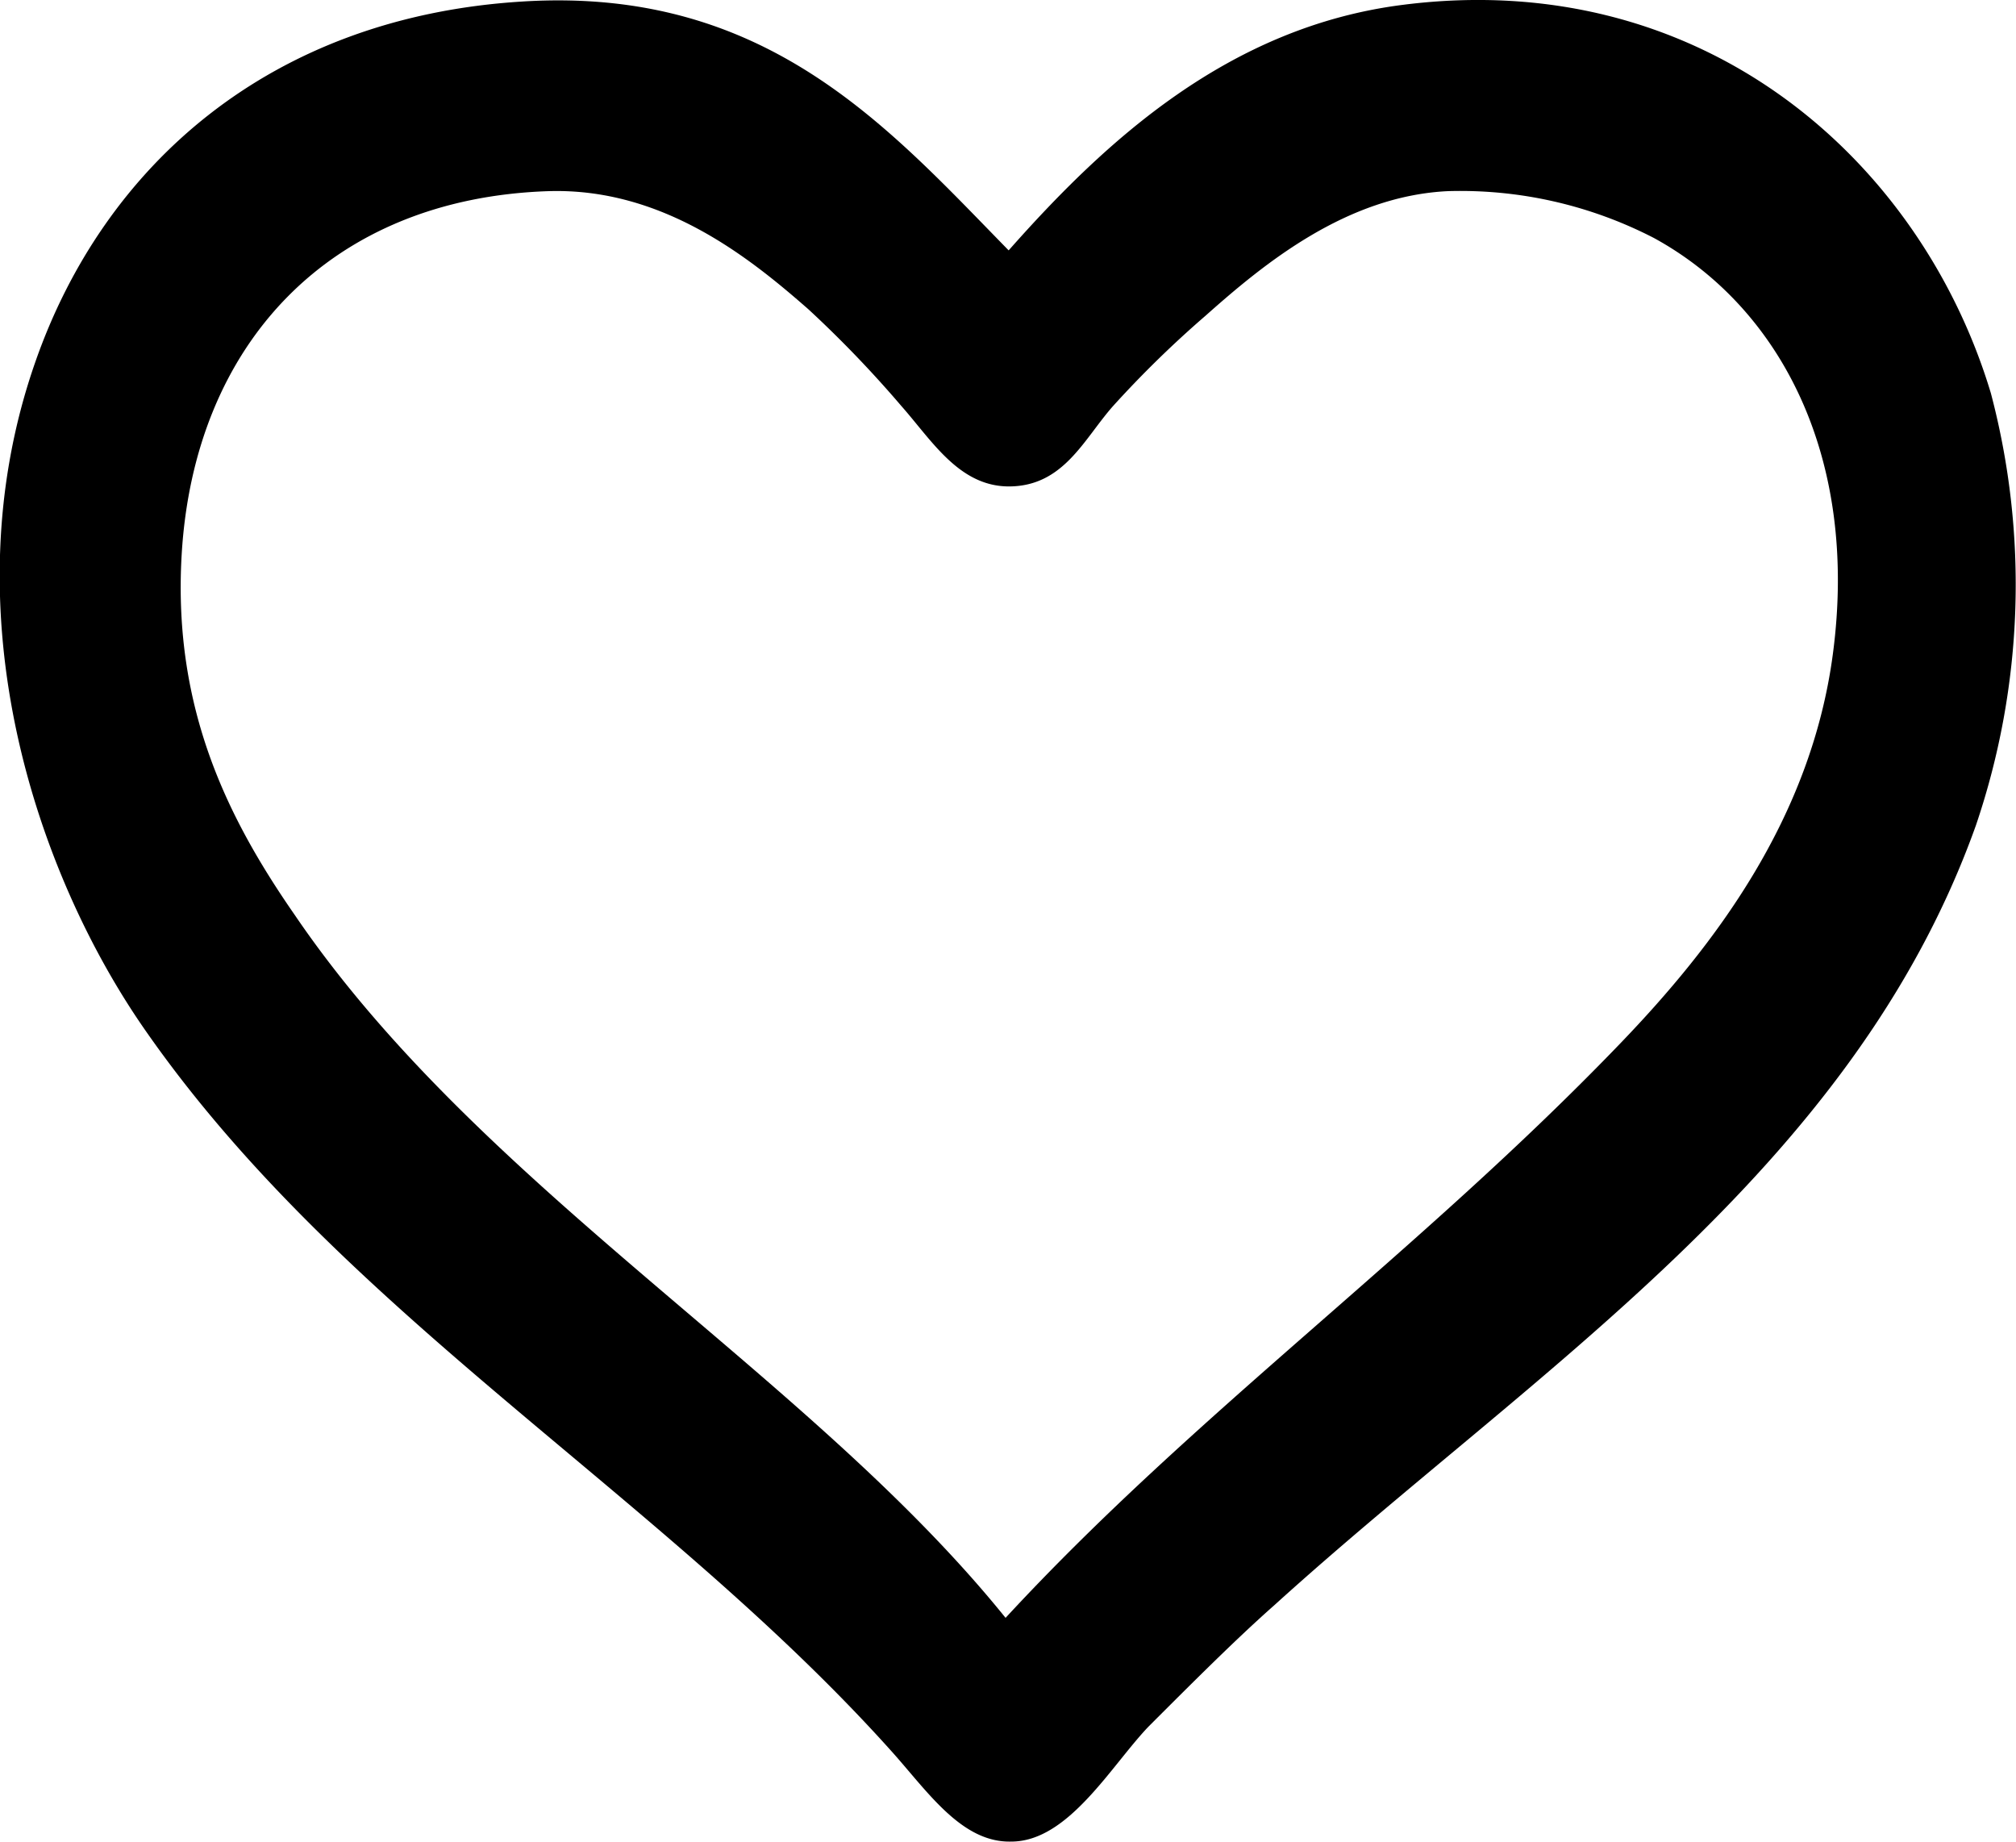 <svg xmlns="http://www.w3.org/2000/svg" viewBox="0 0 91.56 83.64"><g data-name="Camada 2"><path d="M90.42 17.86C87.24 7.28 77.35-1.52 63.71.22c-7.89 1-13.49 6.16-17.9 11.15-5.46-5.57-11-12-22.1-11.3C12.23.78 4.7 7.55 1.6 16.45c-4 11.44.11 23.33 5 30.34 9 12.93 23.44 21.08 33.9 32.75 1.64 1.83 3.18 4.15 5.43 4.09 2.59 0 4.53-3.44 6.23-5.22 2-2 4-4 5.7-5.5 11.78-10.68 26.26-19.69 31.88-35.43a34 34 0 00.68-19.62zm-7.18 11.86c-1 7.5-5.42 13.26-9.63 17.64-9.16 9.53-19.34 16.8-27.94 26.11C36.74 62.4 21.86 54 13.4 41.57c-3-4.32-5.56-9.33-5.15-16.37C8.81 15.6 15 9 24.93 8.68c5.16-.15 9.09 3 11.79 5.37a51.64 51.64 0 014.21 4.38c1.39 1.57 2.62 3.65 4.88 3.66 2.5 0 3.41-2.15 4.75-3.66a48 48 0 014.2-4.1c2.64-2.35 6.38-5.43 11-5.65a19.14 19.14 0 019.36 2.13c5.72 3.13 9.32 9.93 8.12 18.91z" fill-rule="evenodd" data-name="Camada 1"/></g></svg>